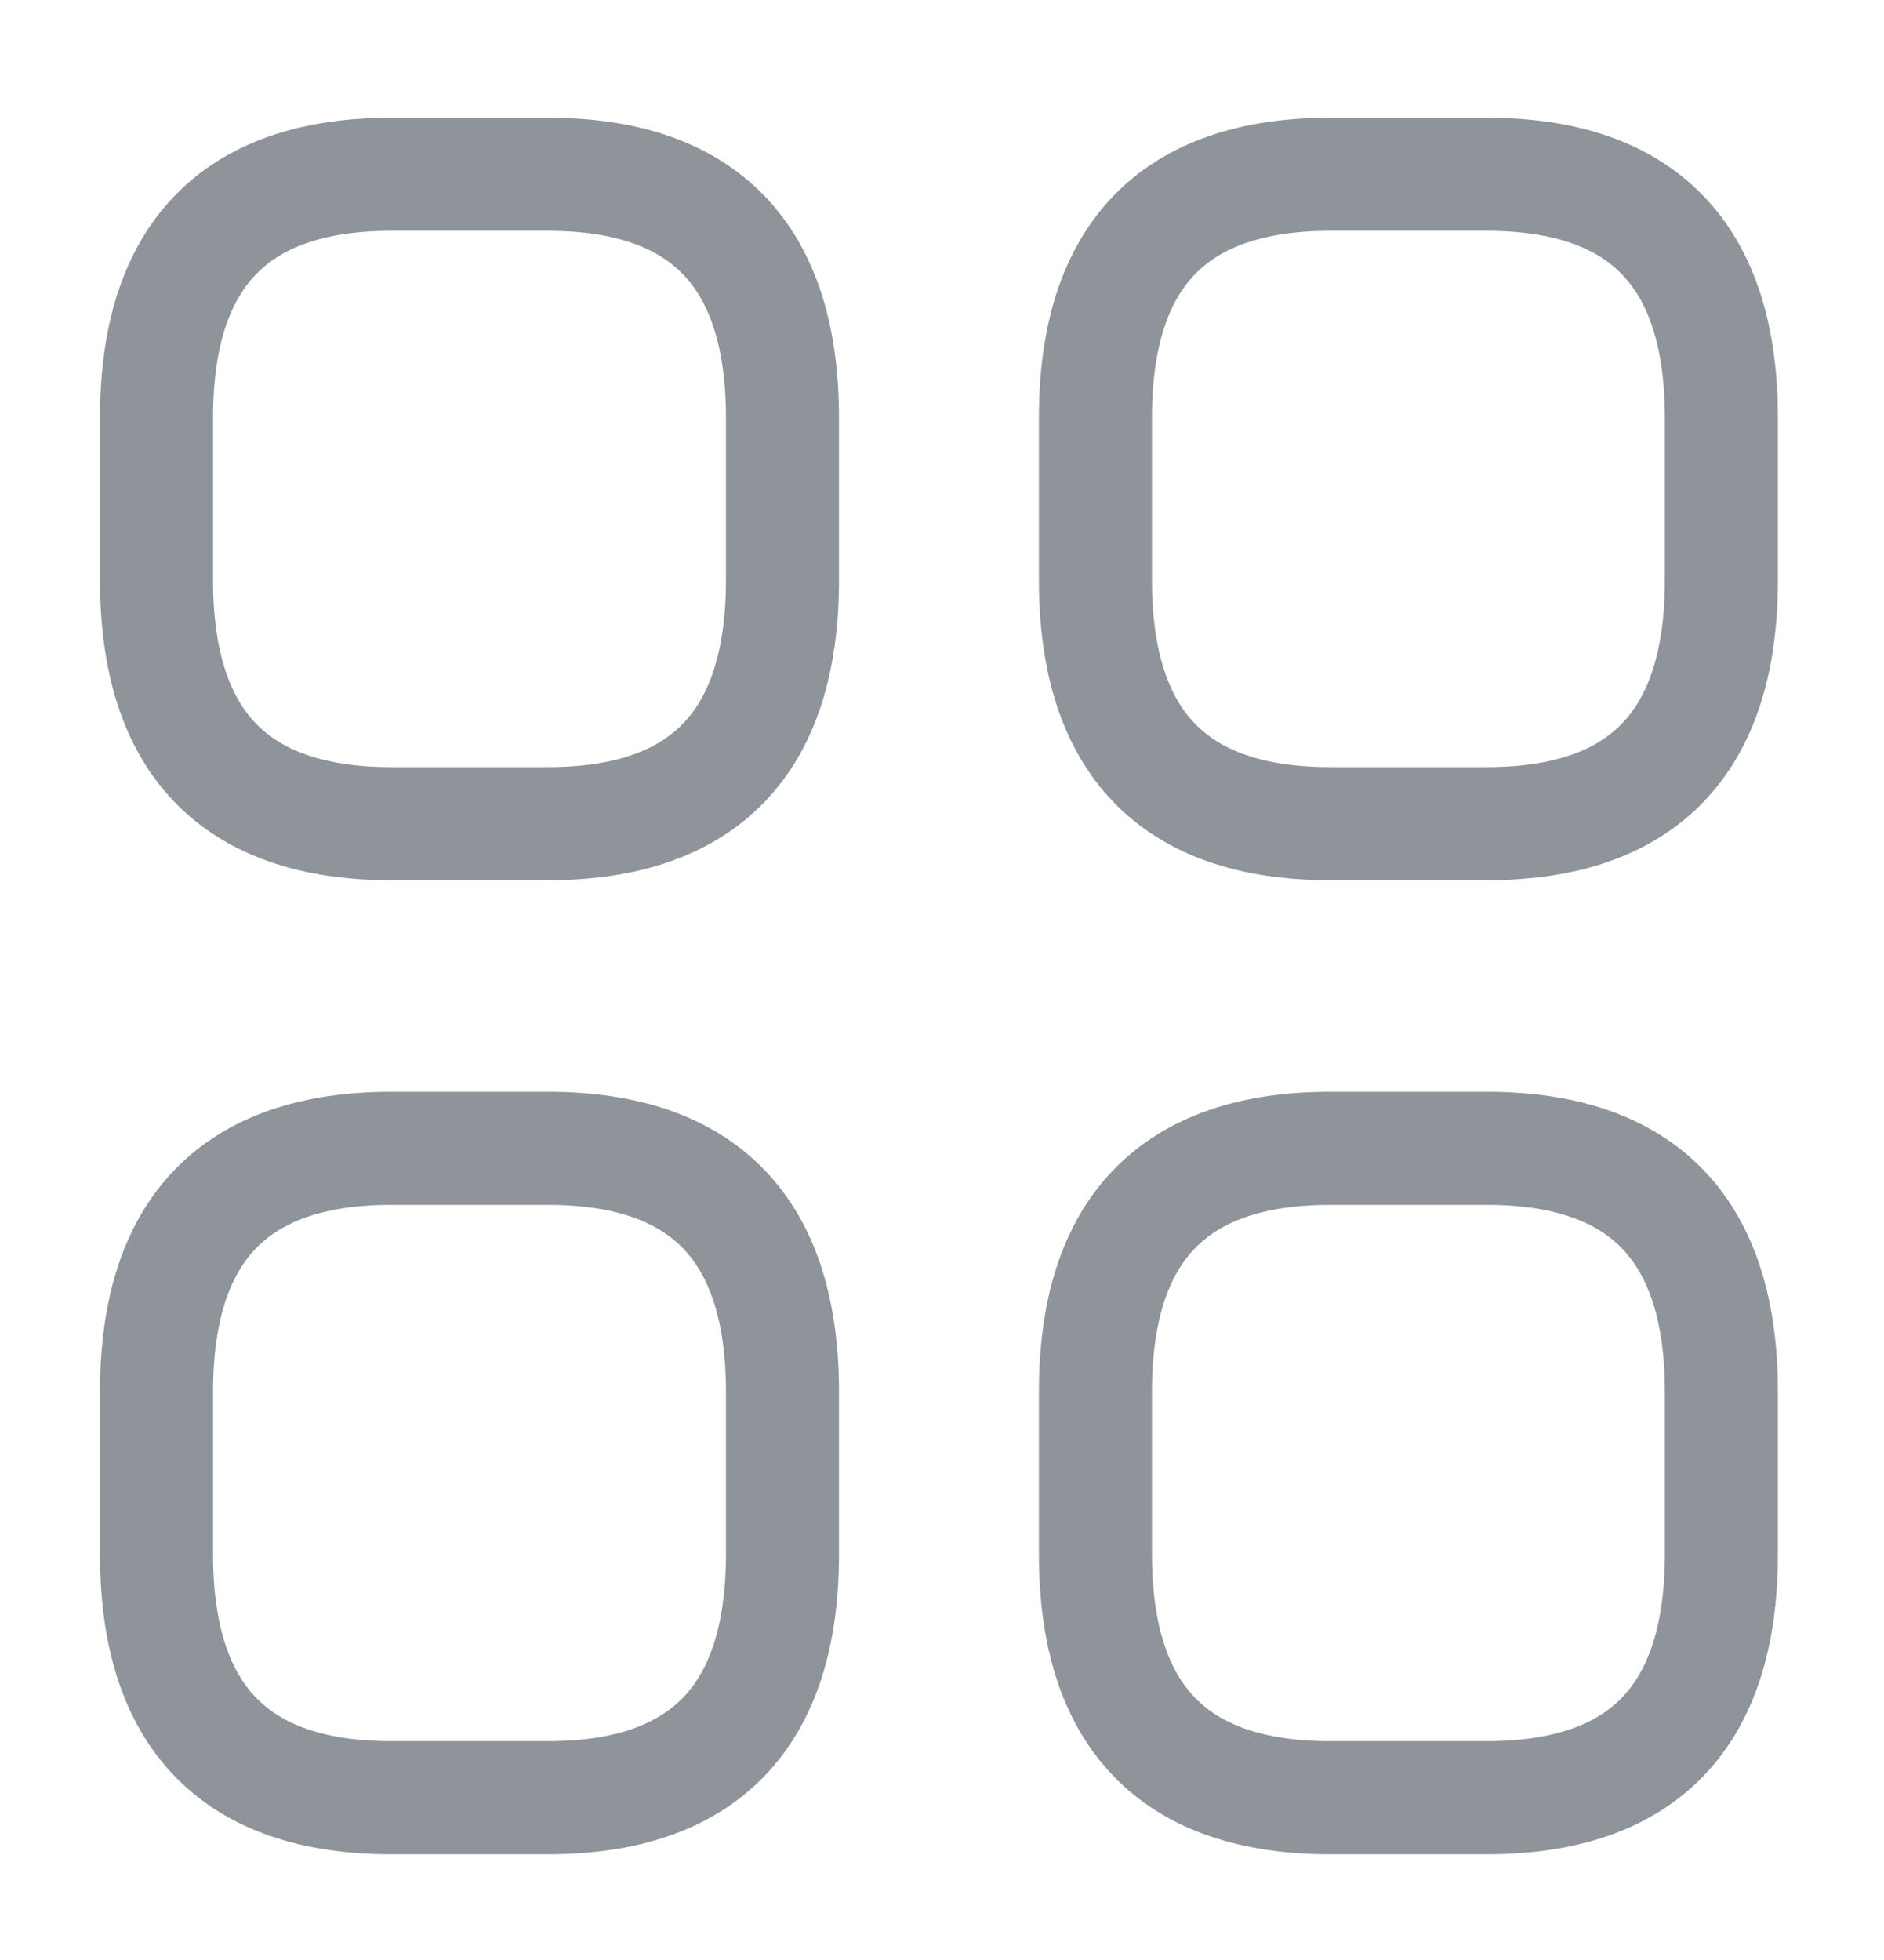 <svg width="25" height="26" viewBox="0 0 25 26" fill="none" xmlns="http://www.w3.org/2000/svg">
<path d="M5.192 10.926H7.269C9.345 10.926 10.383 9.849 10.383 7.695V5.542C10.383 3.389 9.345 2.312 7.269 2.312H5.192C3.115 2.312 2.077 3.389 2.077 5.542V7.695C2.077 9.849 3.115 10.926 5.192 10.926Z" stroke="#8E949A" stroke-width="1.5" stroke-miterlimit="10" stroke-linecap="round" stroke-linejoin="round"/>
<path d="M17.651 10.926H19.727C21.804 10.926 22.842 9.849 22.842 7.695V5.542C22.842 3.389 21.804 2.312 19.727 2.312H17.651C15.574 2.312 14.536 3.389 14.536 5.542V7.695C14.536 9.849 15.574 10.926 17.651 10.926Z" stroke="#8E949A" stroke-width="1.5" stroke-miterlimit="10" stroke-linecap="round" stroke-linejoin="round"/>
<path d="M17.651 23.847H19.727C21.804 23.847 22.842 22.77 22.842 20.616V18.463C22.842 16.309 21.804 15.233 19.727 15.233H17.651C15.574 15.233 14.536 16.309 14.536 18.463V20.616C14.536 22.77 15.574 23.847 17.651 23.847Z" stroke="#8E949A" stroke-width="1.5" stroke-miterlimit="10" stroke-linecap="round" stroke-linejoin="round"/>
<path d="M5.192 23.847H7.269C9.345 23.847 10.383 22.77 10.383 20.616V18.463C10.383 16.309 9.345 15.233 7.269 15.233H5.192C3.115 15.233 2.077 16.309 2.077 18.463V20.616C2.077 22.77 3.115 23.847 5.192 23.847Z" stroke="#8E949A" stroke-width="1.5" stroke-miterlimit="10" stroke-linecap="round" stroke-linejoin="round"/>
</svg>
